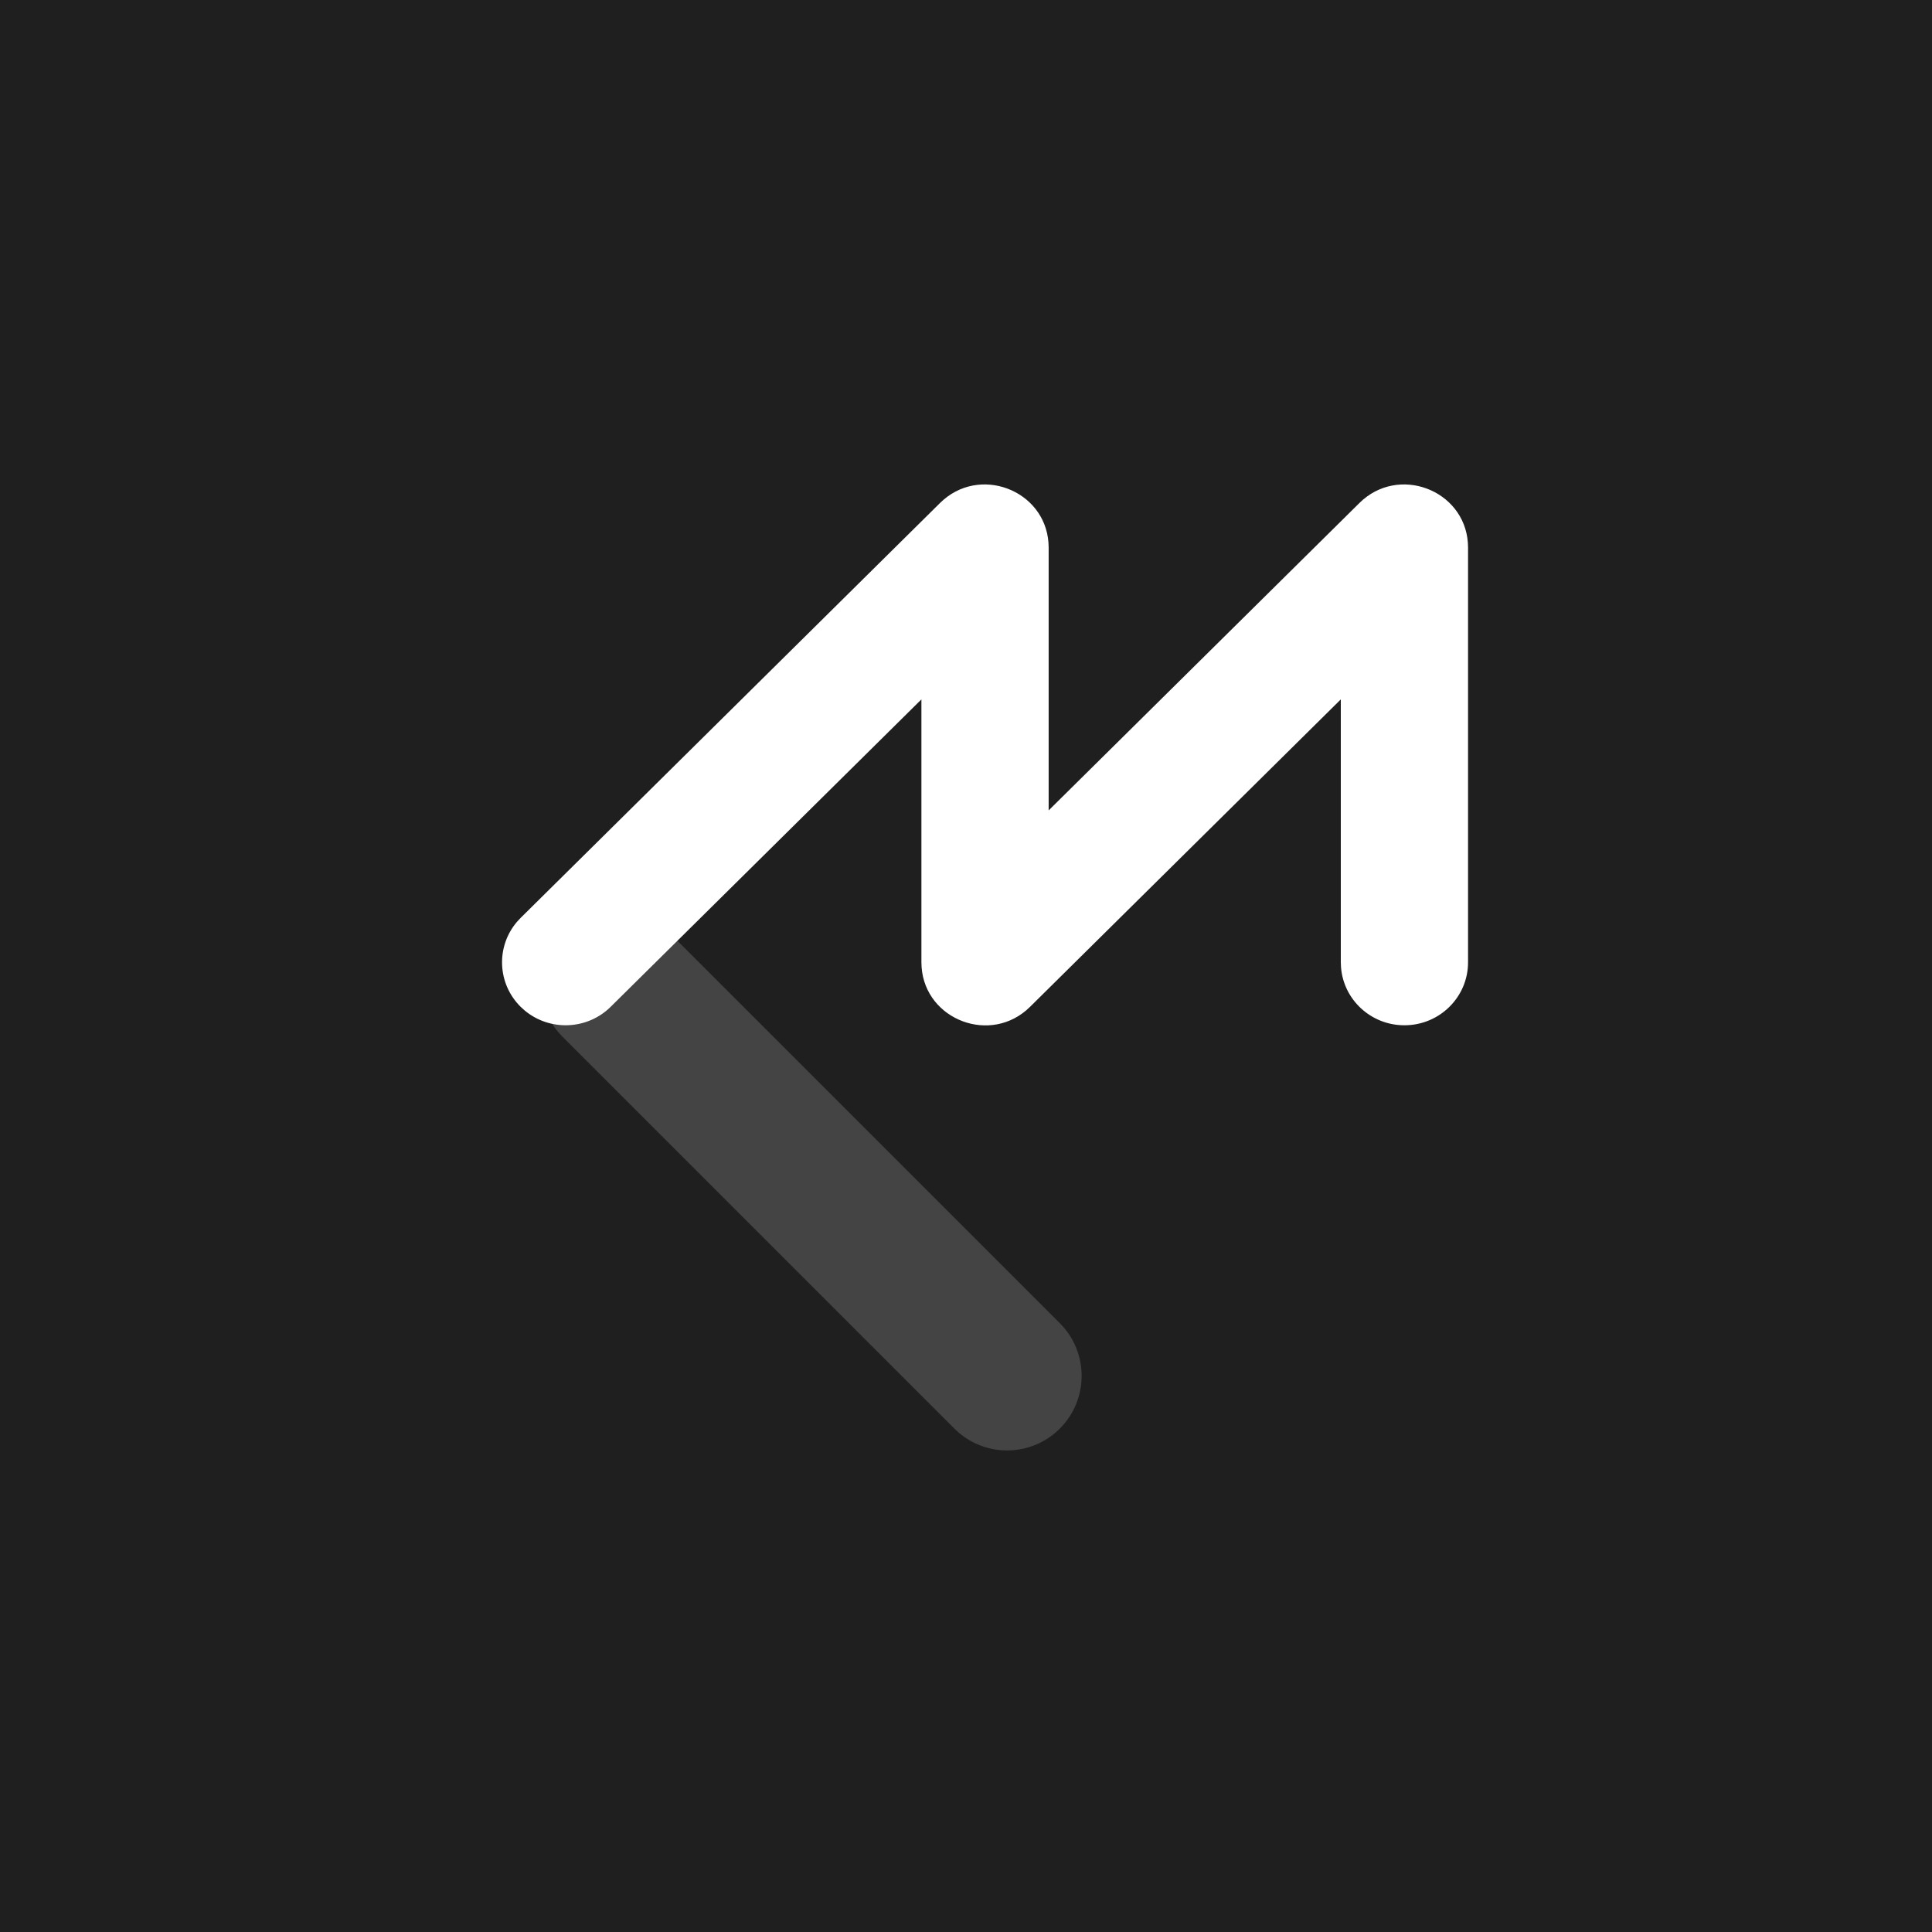 <svg width="50" height="50" viewBox="0 0 50 50" fill="none" xmlns="http://www.w3.org/2000/svg">
<rect width="50" height="50" fill="#1F1F1F"/>
<path d="M14.558 24.102C15.271 23.388 16.405 23.351 17.163 23.989L17.286 24.102L27.428 34.244C28.181 34.997 28.181 36.219 27.428 36.972C26.714 37.686 25.58 37.723 24.822 37.085L24.699 36.972L14.558 26.831C13.804 26.077 13.804 24.856 14.558 24.102Z" fill="#444444"/>
<path d="M35.182 13.017C36.189 12.022 37.889 12.677 37.988 14.043L37.993 14.169V24.905C37.993 25.805 37.256 26.534 36.346 26.534C35.478 26.534 34.767 25.869 34.705 25.027L34.7 24.905L34.7 18.1L26.657 26.057C25.65 27.053 23.95 26.397 23.851 25.031L23.846 24.905L23.846 18.1L15.803 26.057C15.194 26.659 14.226 26.691 13.58 26.152L13.475 26.057C12.866 25.454 12.834 24.497 13.379 23.857L13.475 23.754L24.328 13.017C25.335 12.022 27.035 12.677 27.134 14.043L27.139 14.169L27.139 20.973L35.182 13.017Z" fill="white"/>
</svg>
